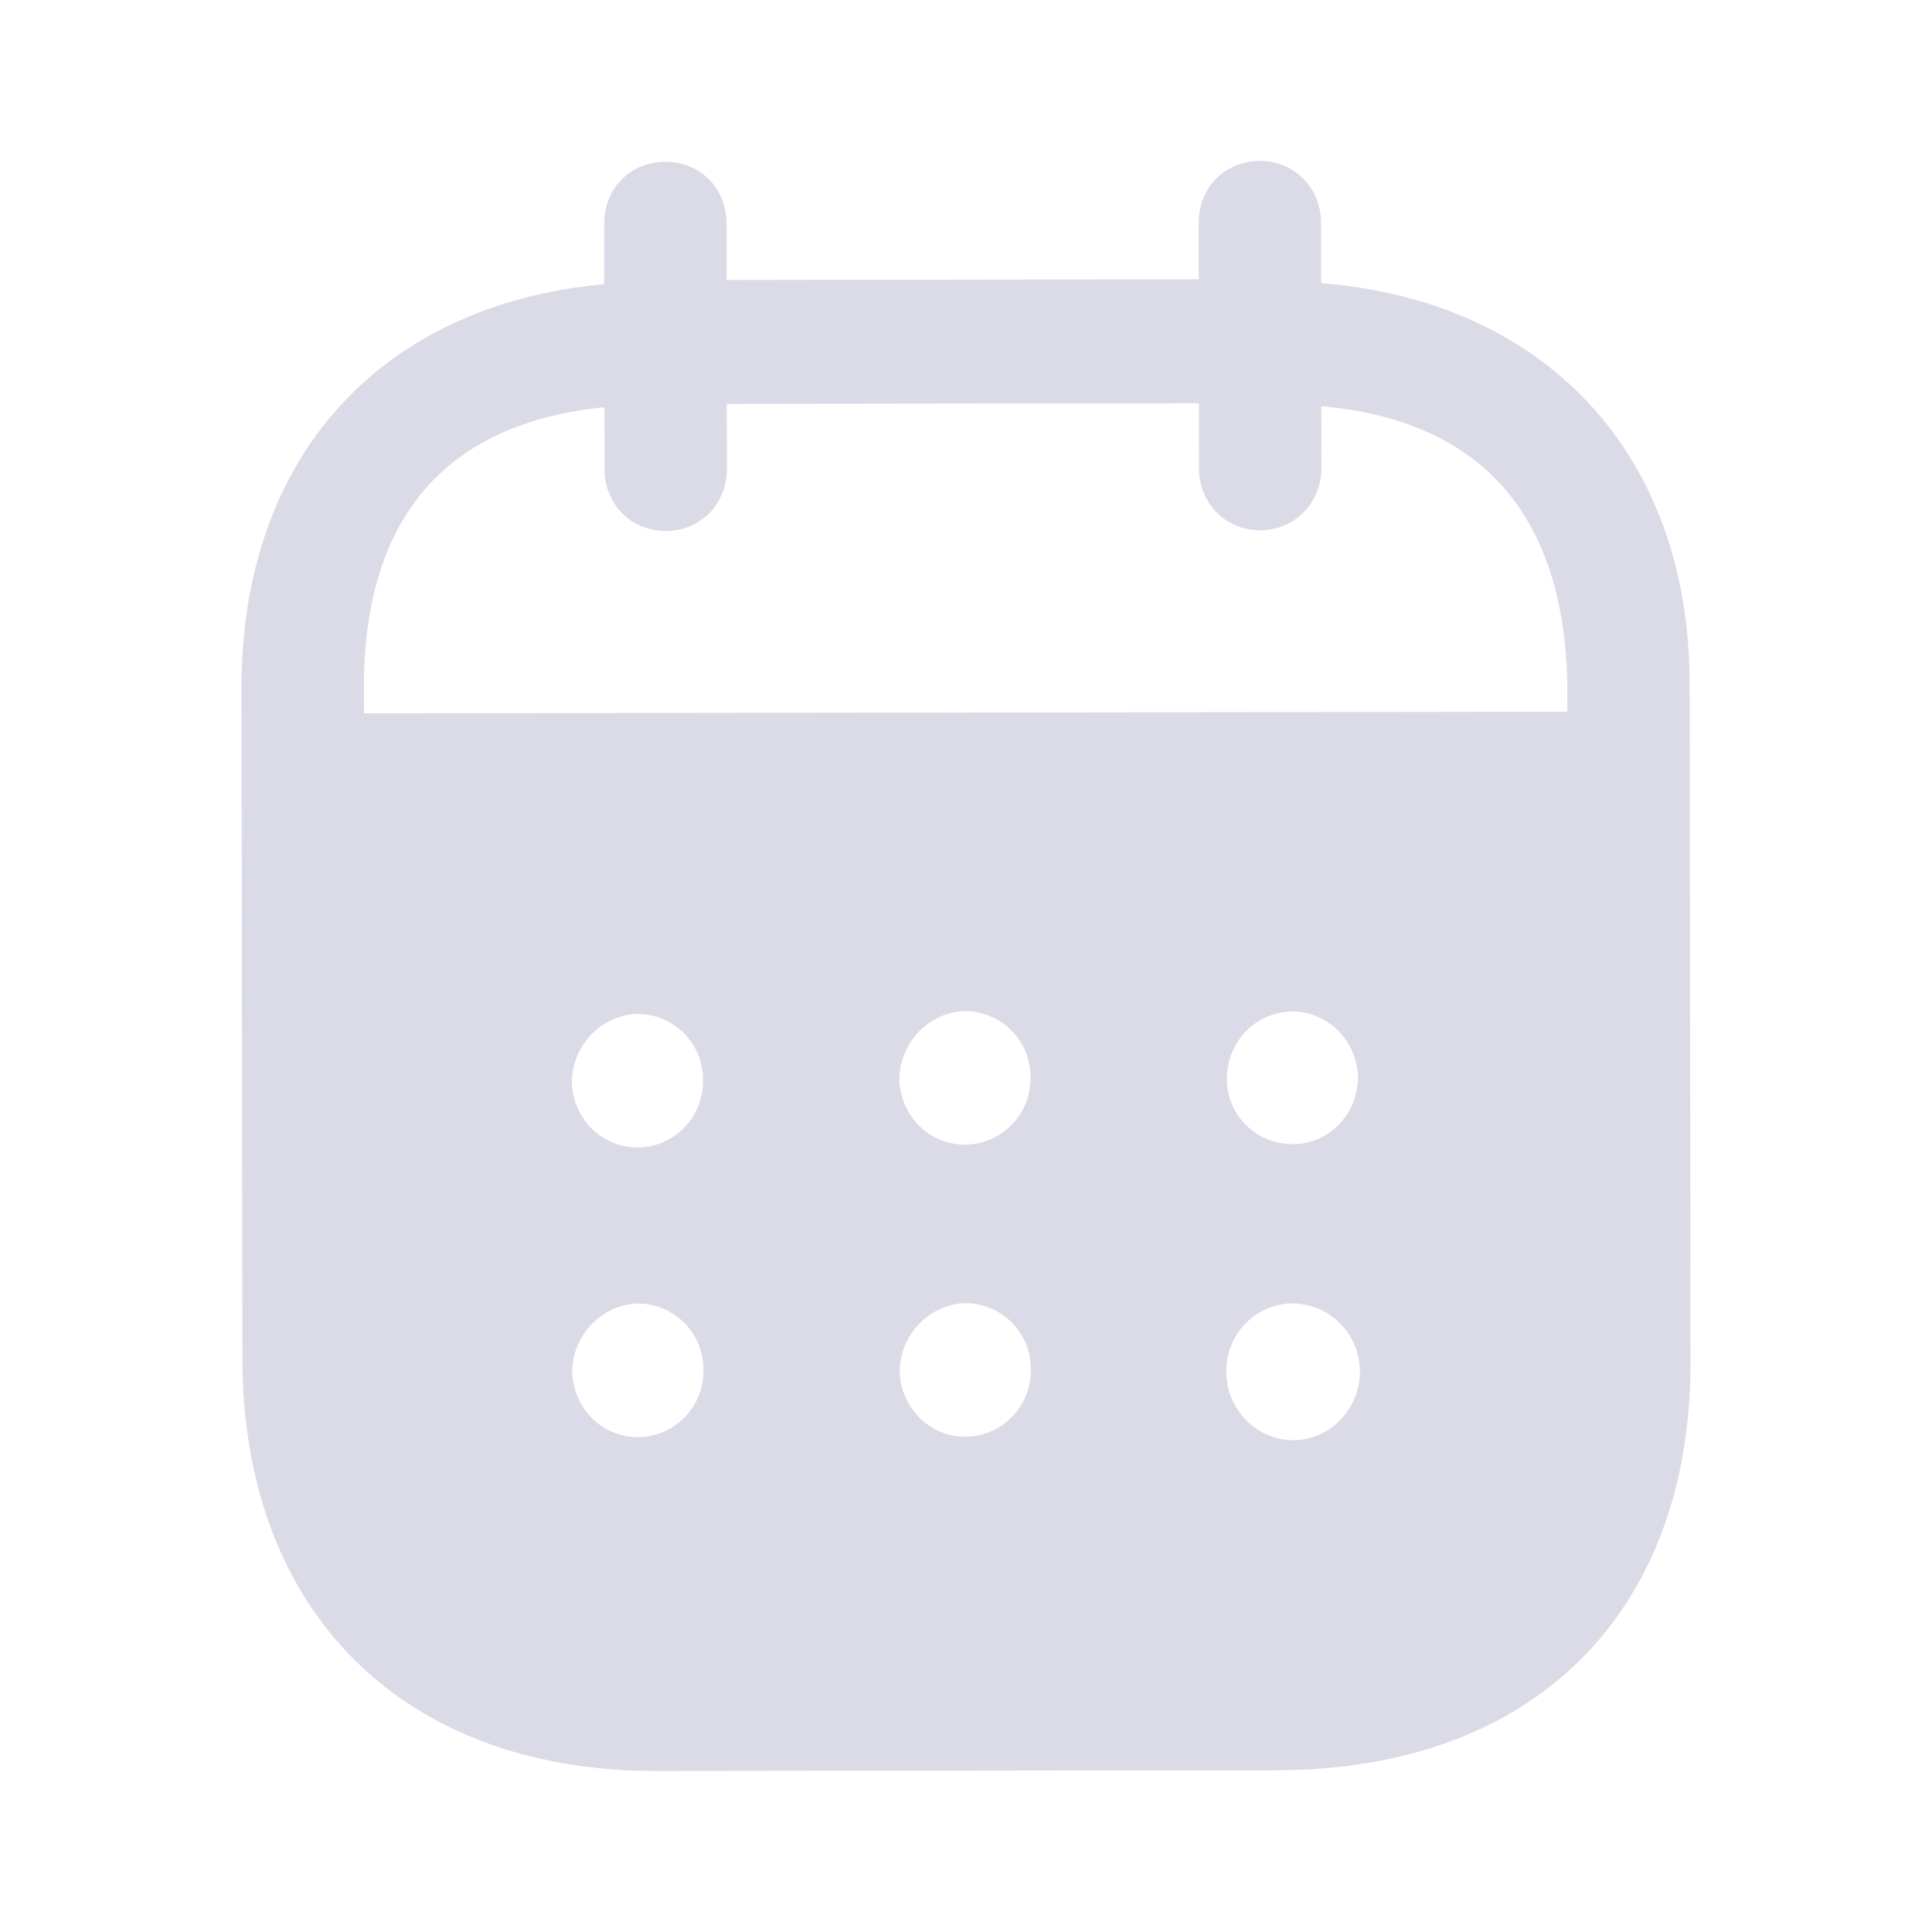 <svg width="28" height="28" viewBox="0 0 28 28" fill="none" xmlns="http://www.w3.org/2000/svg">
<path d="M18.258 2.333C18.753 2.332 19.145 2.717 19.146 3.23L19.147 4.104C22.361 4.356 24.484 6.546 24.487 9.904L24.5 19.735C24.505 23.396 22.204 25.649 18.517 25.655L9.511 25.666C5.846 25.671 3.517 23.364 3.513 19.692L3.5 9.978C3.495 6.597 5.543 4.413 8.757 4.118L8.756 3.244C8.755 2.731 9.135 2.345 9.642 2.345C10.149 2.344 10.529 2.728 10.53 3.241L10.531 4.058L17.373 4.048L17.372 3.232C17.371 2.719 17.751 2.334 18.258 2.333ZM18.728 18.89H18.716C18.186 18.903 17.762 19.347 17.773 19.884C17.774 20.42 18.201 20.862 18.731 20.874C19.272 20.873 19.709 20.428 19.708 19.88C19.708 19.332 19.269 18.89 18.728 18.89ZM9.236 18.891C8.707 18.915 8.292 19.359 8.293 19.895C8.317 20.432 8.755 20.852 9.285 20.827C9.804 20.804 10.218 20.36 10.194 19.823C10.182 19.298 9.755 18.89 9.236 18.891ZM13.982 18.886C13.452 18.91 13.039 19.353 13.039 19.89C13.063 20.426 13.501 20.845 14.03 20.821C14.549 20.797 14.963 20.354 14.939 19.816C14.928 19.293 14.501 18.884 13.982 18.886ZM9.231 14.694C8.701 14.717 8.287 15.161 8.288 15.697C8.311 16.234 8.75 16.654 9.28 16.629C9.799 16.606 10.212 16.162 10.188 15.625C10.176 15.101 9.75 14.692 9.231 14.694ZM13.977 14.653C13.448 14.676 13.033 15.12 13.034 15.657C13.057 16.193 13.496 16.612 14.026 16.588C14.544 16.564 14.958 16.121 14.935 15.584C14.922 15.06 14.496 14.652 13.977 14.653ZM18.723 14.659C18.193 14.67 17.779 15.102 17.78 15.638V15.651C17.791 16.187 18.229 16.594 18.76 16.582C19.279 16.57 19.692 16.125 19.68 15.589C19.656 15.076 19.241 14.657 18.723 14.659ZM17.376 5.844L10.533 5.853L10.535 6.797C10.535 7.299 10.156 7.696 9.649 7.696C9.142 7.697 8.761 7.302 8.761 6.799L8.76 5.901C6.513 6.126 5.27 7.446 5.274 9.976L5.275 10.338L22.715 10.315V9.907C22.665 7.4 21.407 6.084 19.149 5.888L19.151 6.786C19.151 7.288 18.76 7.685 18.265 7.685C17.758 7.686 17.377 7.29 17.377 6.789L17.376 5.844Z" fill="#DADBE7"/>
</svg>
